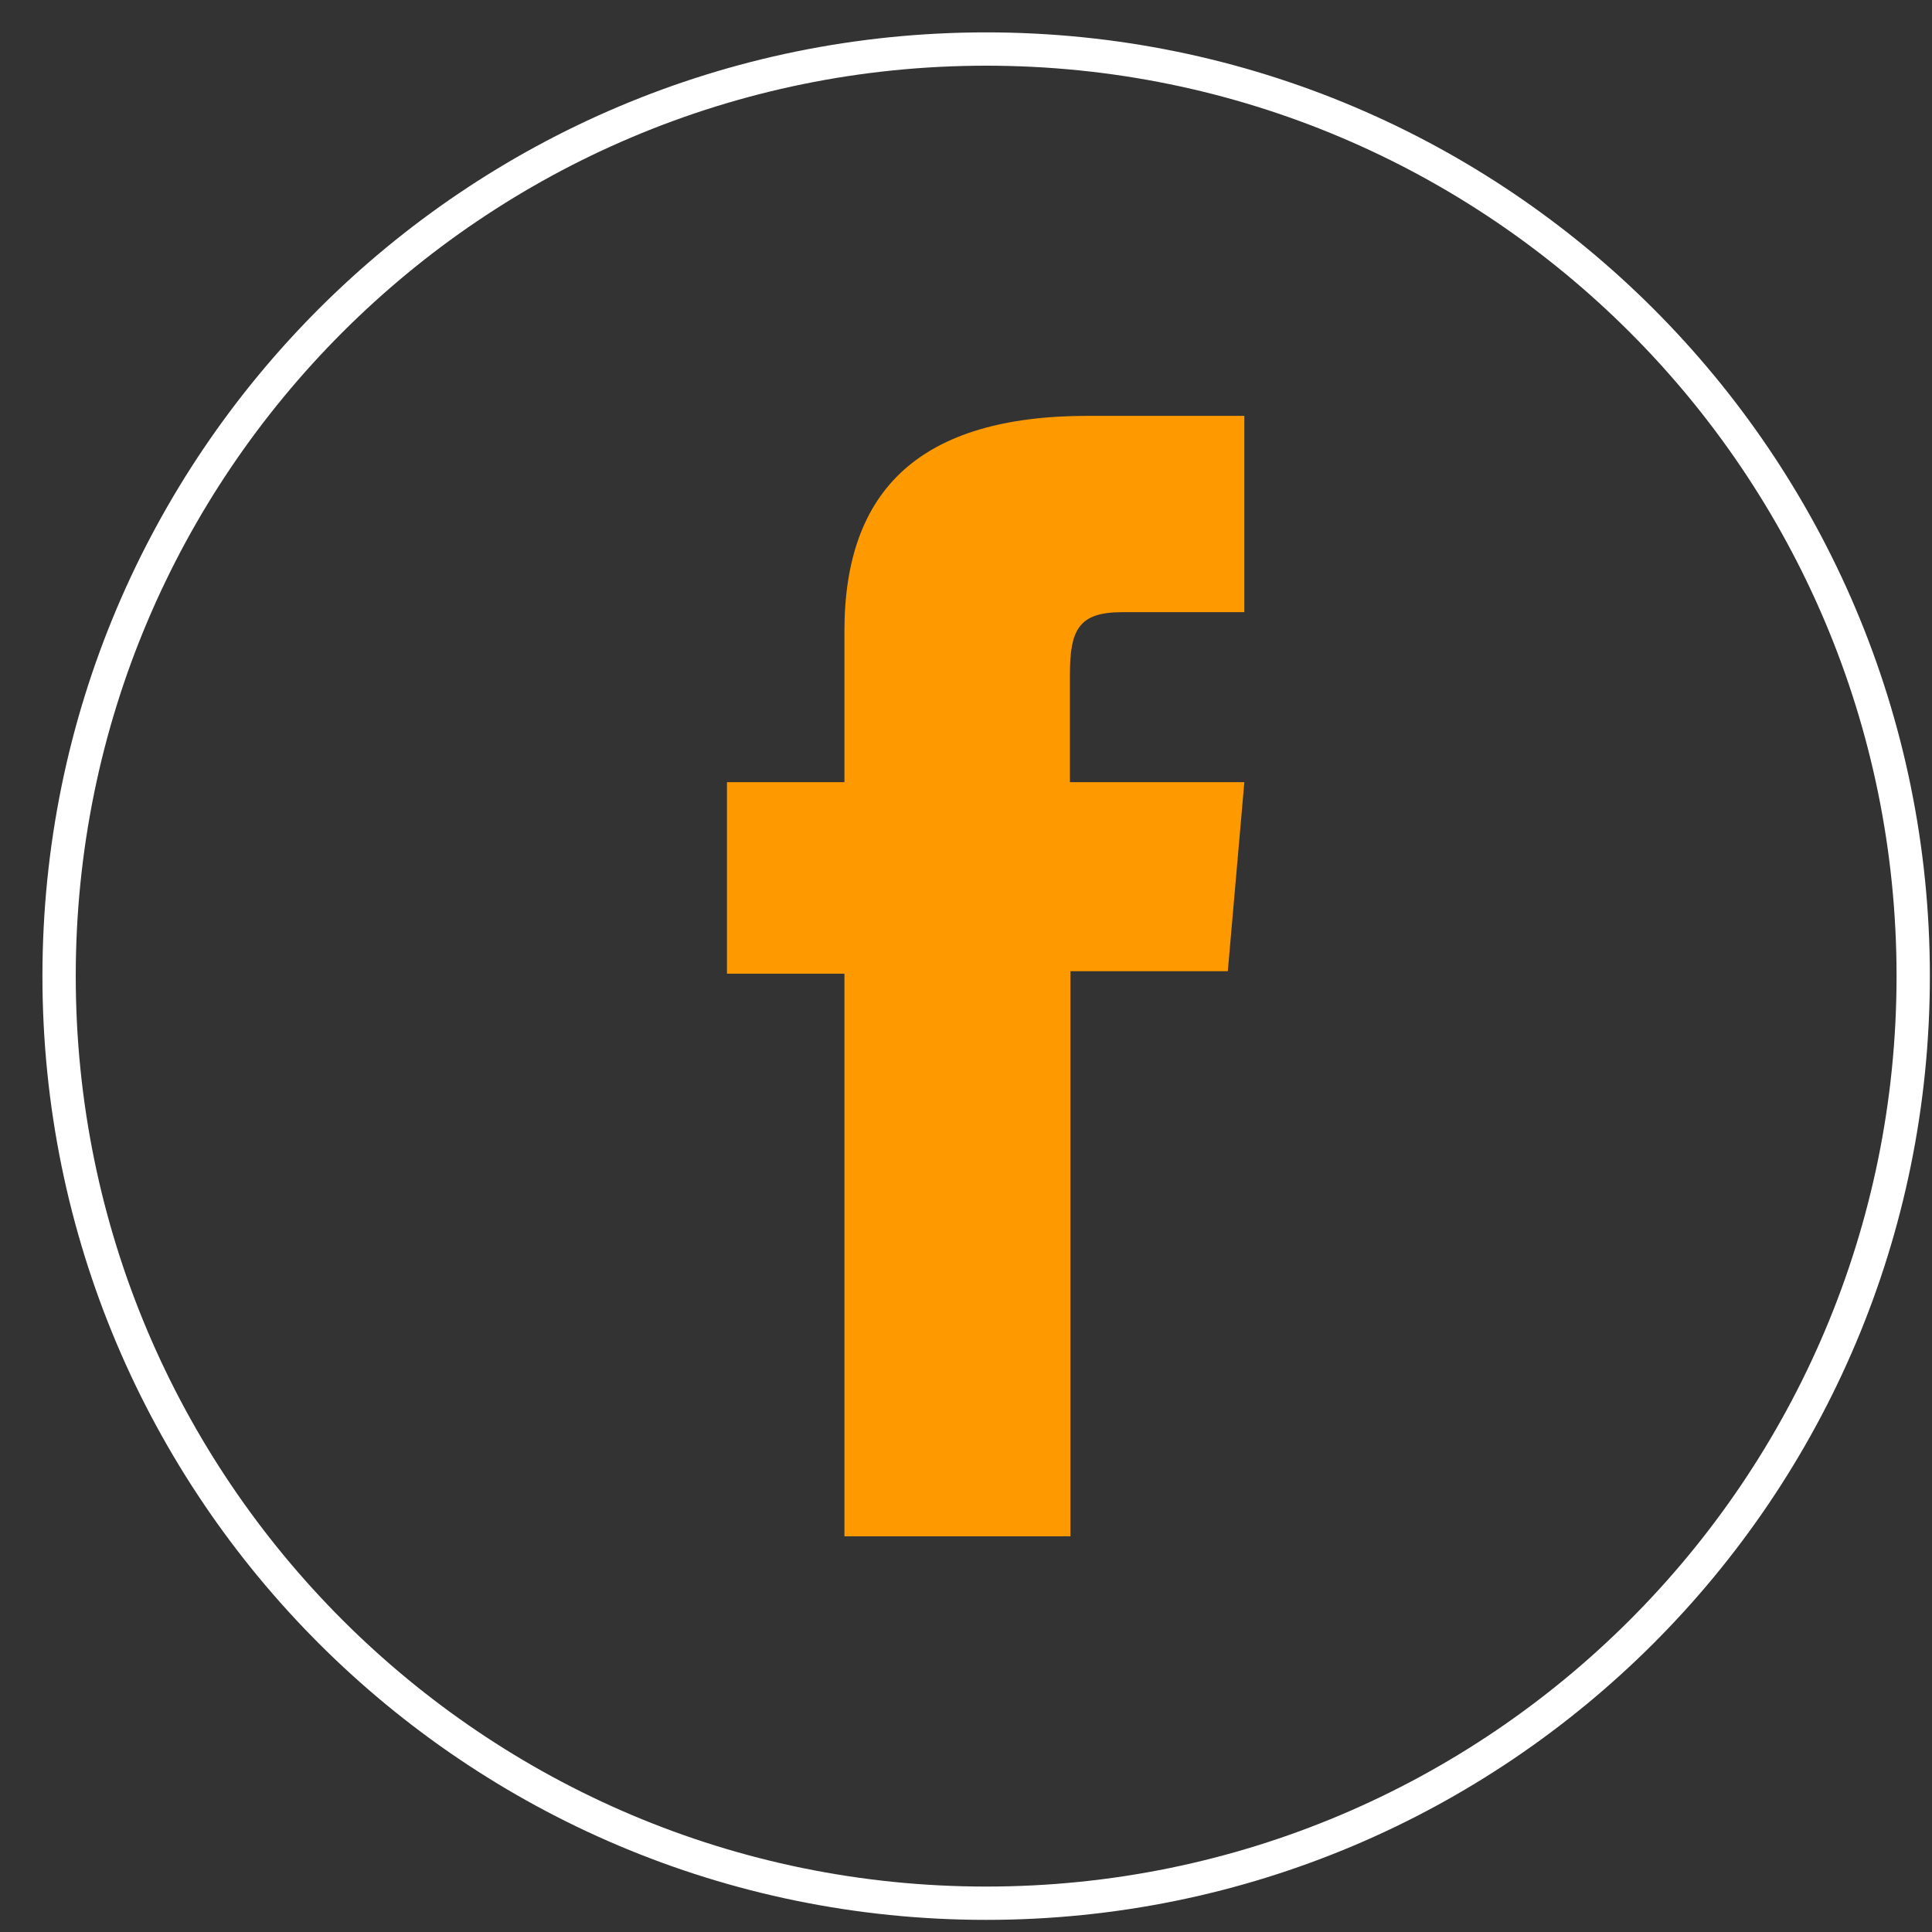 <svg width="29" height="29" viewBox="0 0 29 29" fill="none" xmlns="http://www.w3.org/2000/svg">
<rect x="0" y="0" width="29" height="29" fill="#333333" stroke="none"/>
<path d="M14.803 28.568C7.117 28.568 0.887 22.337 0.887 14.652C0.887 6.967 7.117 0.736 14.803 0.736C22.488 0.736 28.718 6.967 28.718 14.652C28.718 22.337 22.488 28.568 14.803 28.568Z" stroke="white" stroke-width="0.5" stroke-miterlimit="10"/>
<path d="M12.682 23.061L16.068 23.061L16.068 14.578L18.43 14.578L18.678 11.741L16.06 11.741C16.06 11.741 16.06 10.681 16.06 10.125C16.06 9.452 16.192 9.189 16.843 9.189C17.362 9.189 18.678 9.189 18.678 9.189L18.678 6.242C18.678 6.242 16.748 6.242 16.331 6.242C13.808 6.242 12.675 7.354 12.675 9.474C12.675 11.324 12.675 11.741 12.675 11.741L10.912 11.741L10.912 14.615L12.675 14.615L12.675 23.061L12.682 23.061Z" fill="#FF9900"/>
</svg>
